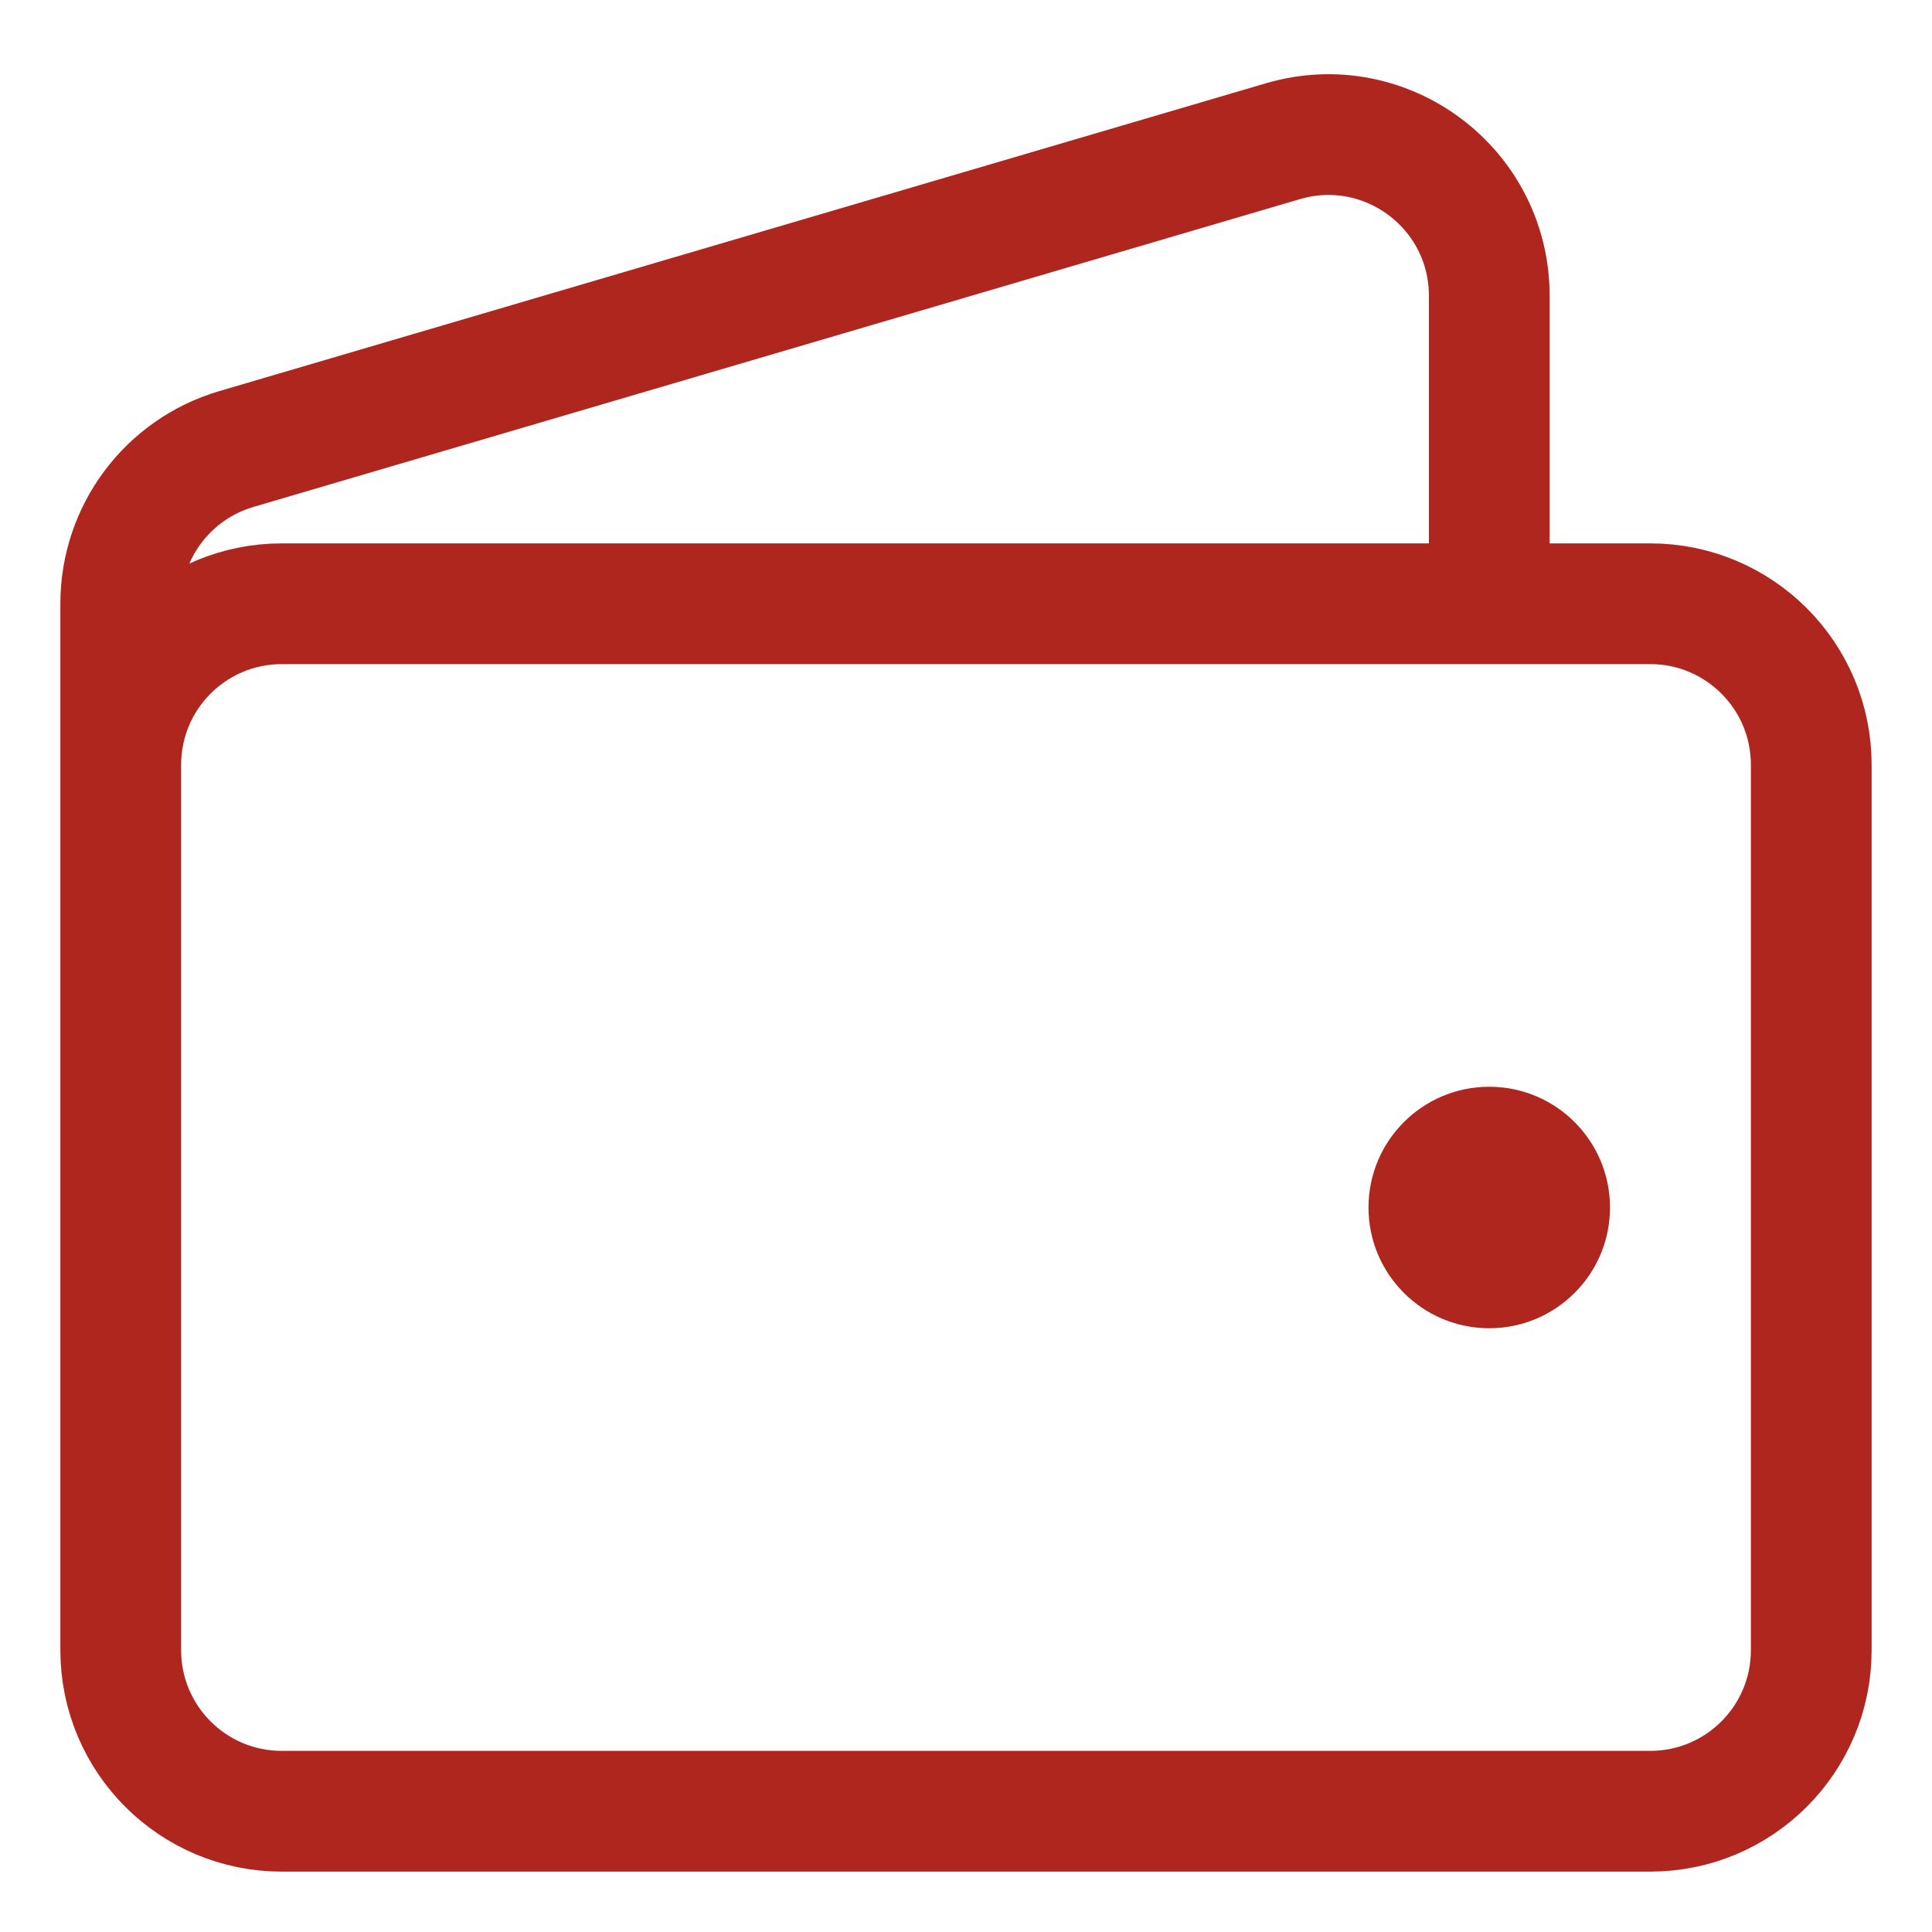 <svg width="48" height="48" viewBox="0 0 48 48" fill="none" xmlns="http://www.w3.org/2000/svg">
<path d="M37 15V7.346C37 4.676 34.433 2.755 31.871 3.509L5.871 11.156C4.169 11.657 3 13.219 3 14.993V26M7 45H41C43.209 45 45 43.209 45 41V19C45 16.791 43.209 15 41 15H7C4.791 15 3 16.791 3 19V41C3 43.209 4.791 45 7 45Z" stroke="#AE261E" stroke-width="3"/>
<circle cx="37" cy="30" r="3" fill="#AE261E"/>
</svg>
